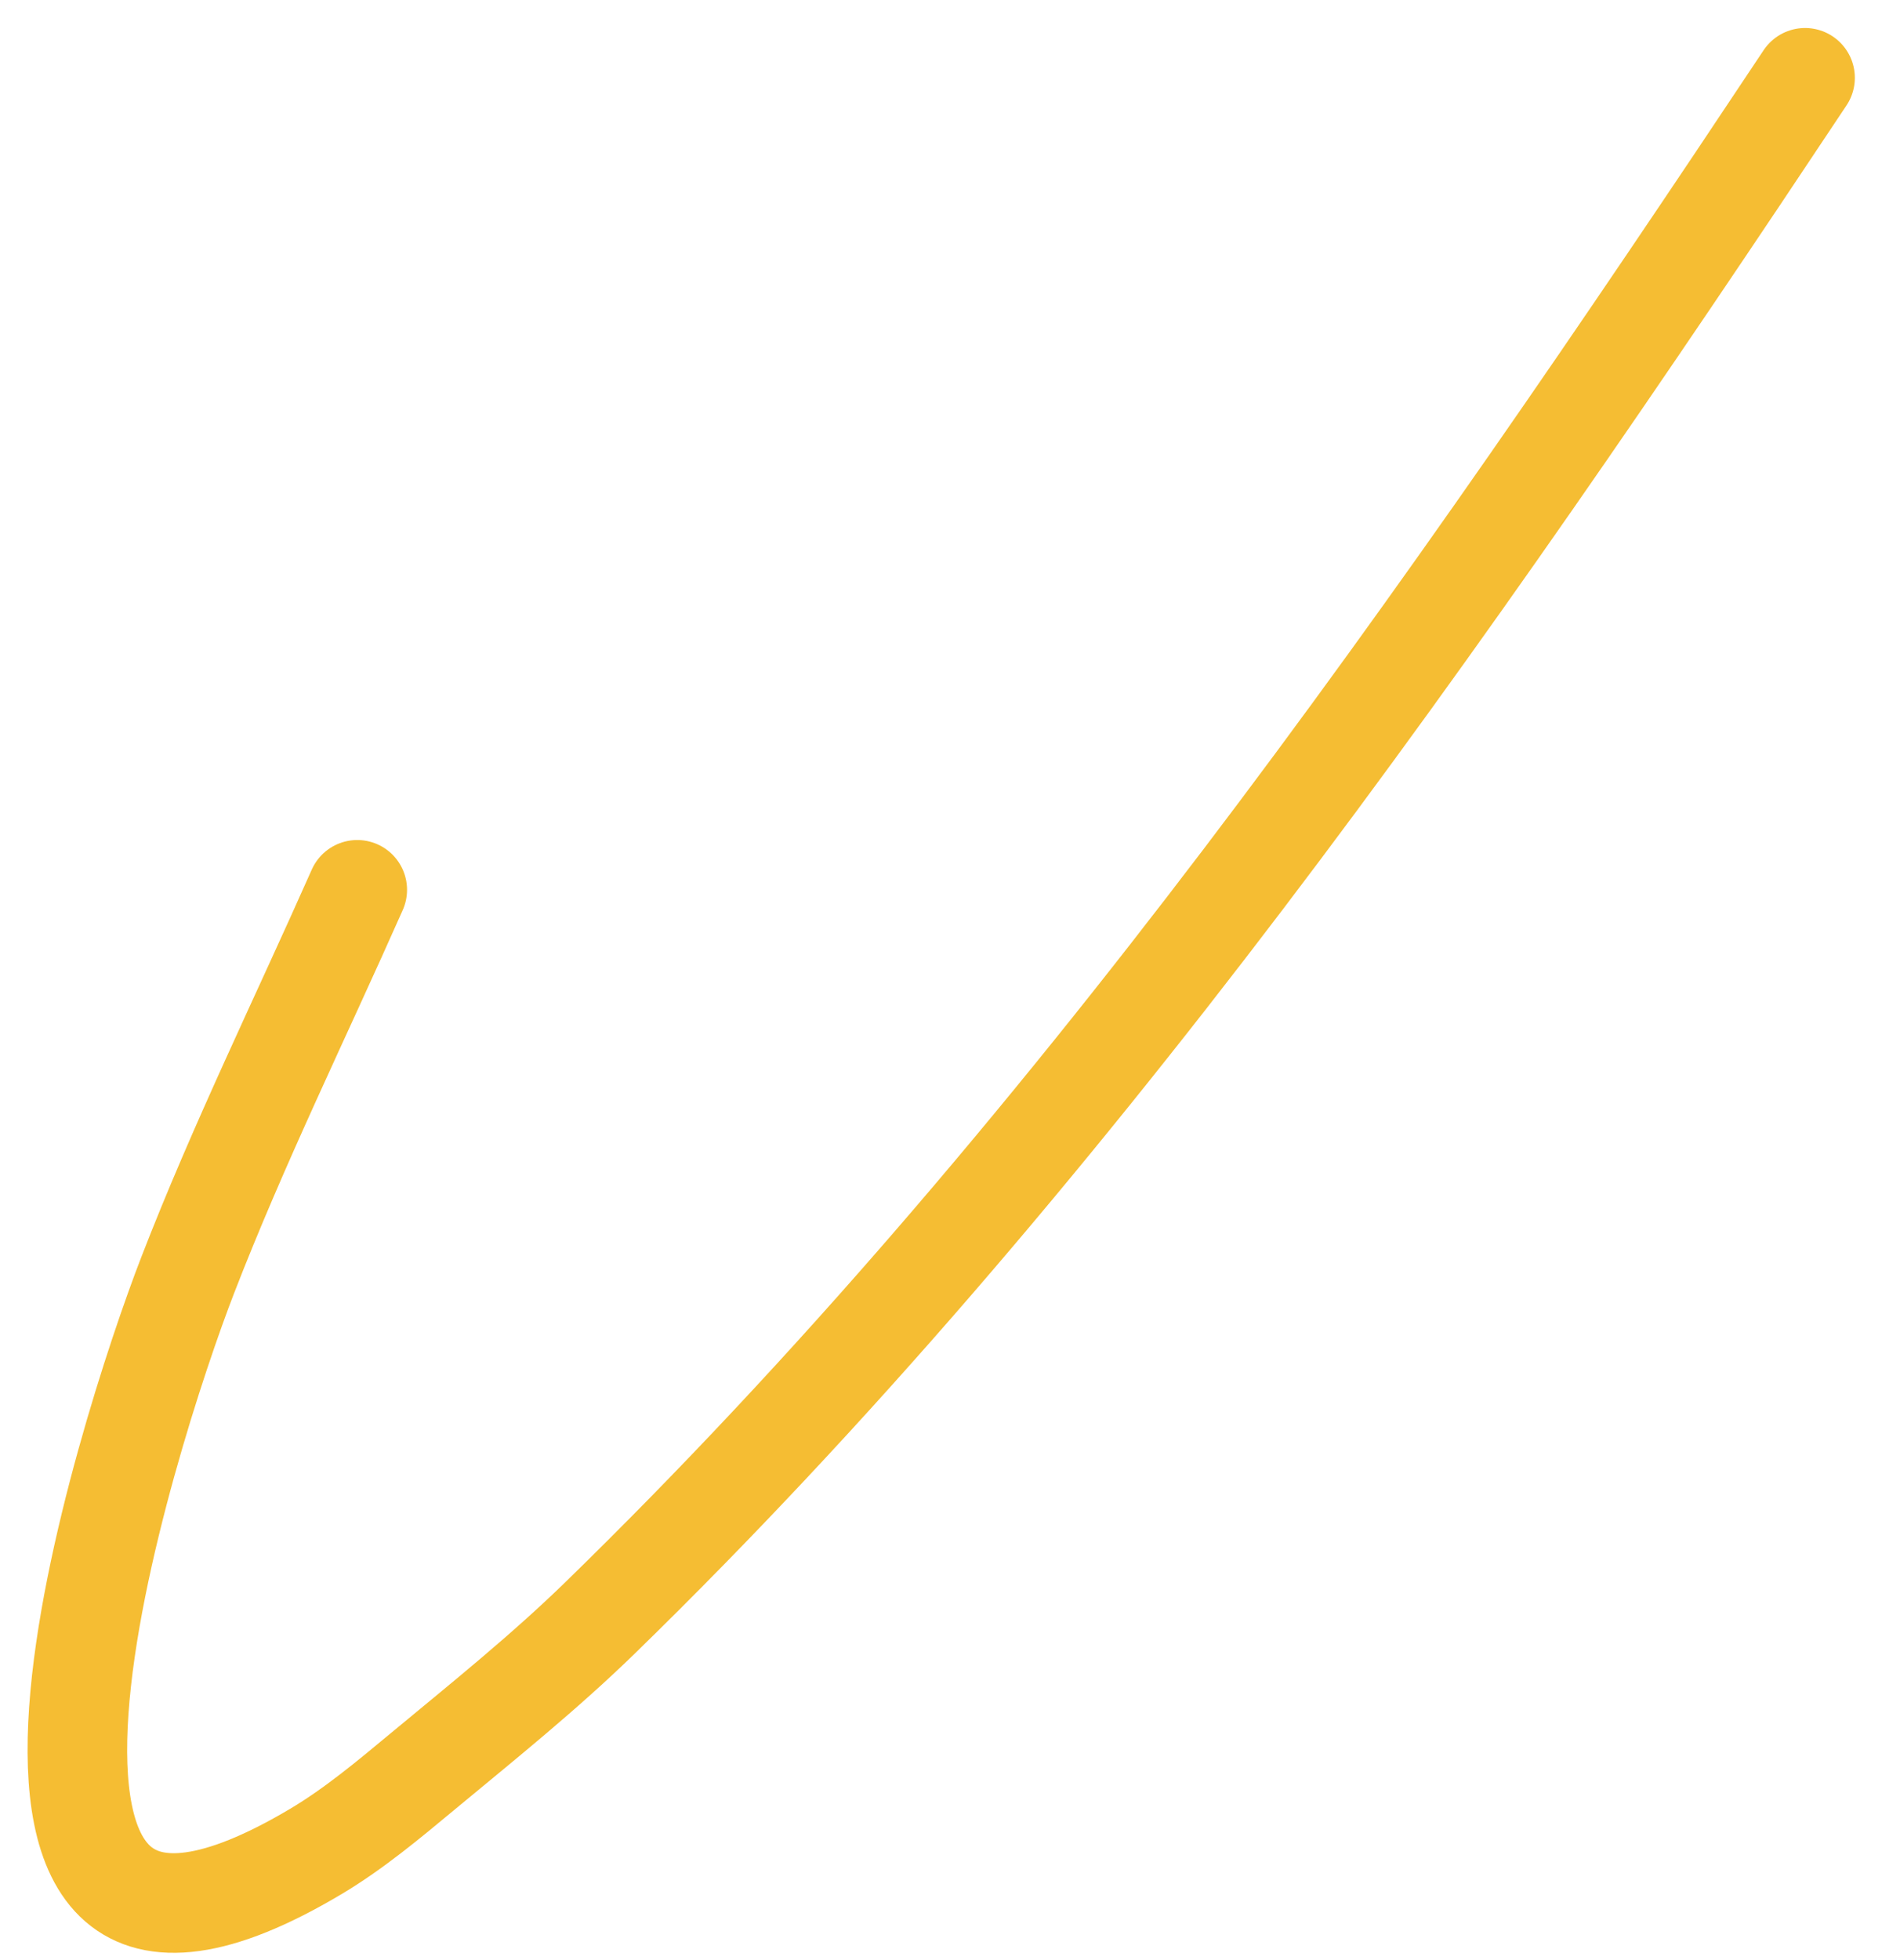 <svg width="32" height="33" viewBox="0 0 32 33" fill="none" xmlns="http://www.w3.org/2000/svg">
<path d="M6.017 14.981C5.06 17.139 4.011 19.273 3.159 21.474C2.172 24.022 -1.461 35.213 5.328 31.166C5.964 30.786 6.543 30.302 7.111 29.83C8.132 28.983 9.164 28.157 10.115 27.23C17.94 19.608 24.382 10.364 30.401 1.31" stroke="#F5BD33" stroke-width="1.677" stroke-miterlimit="1.5" stroke-linecap="round" stroke-linejoin="round"/>
</svg>
